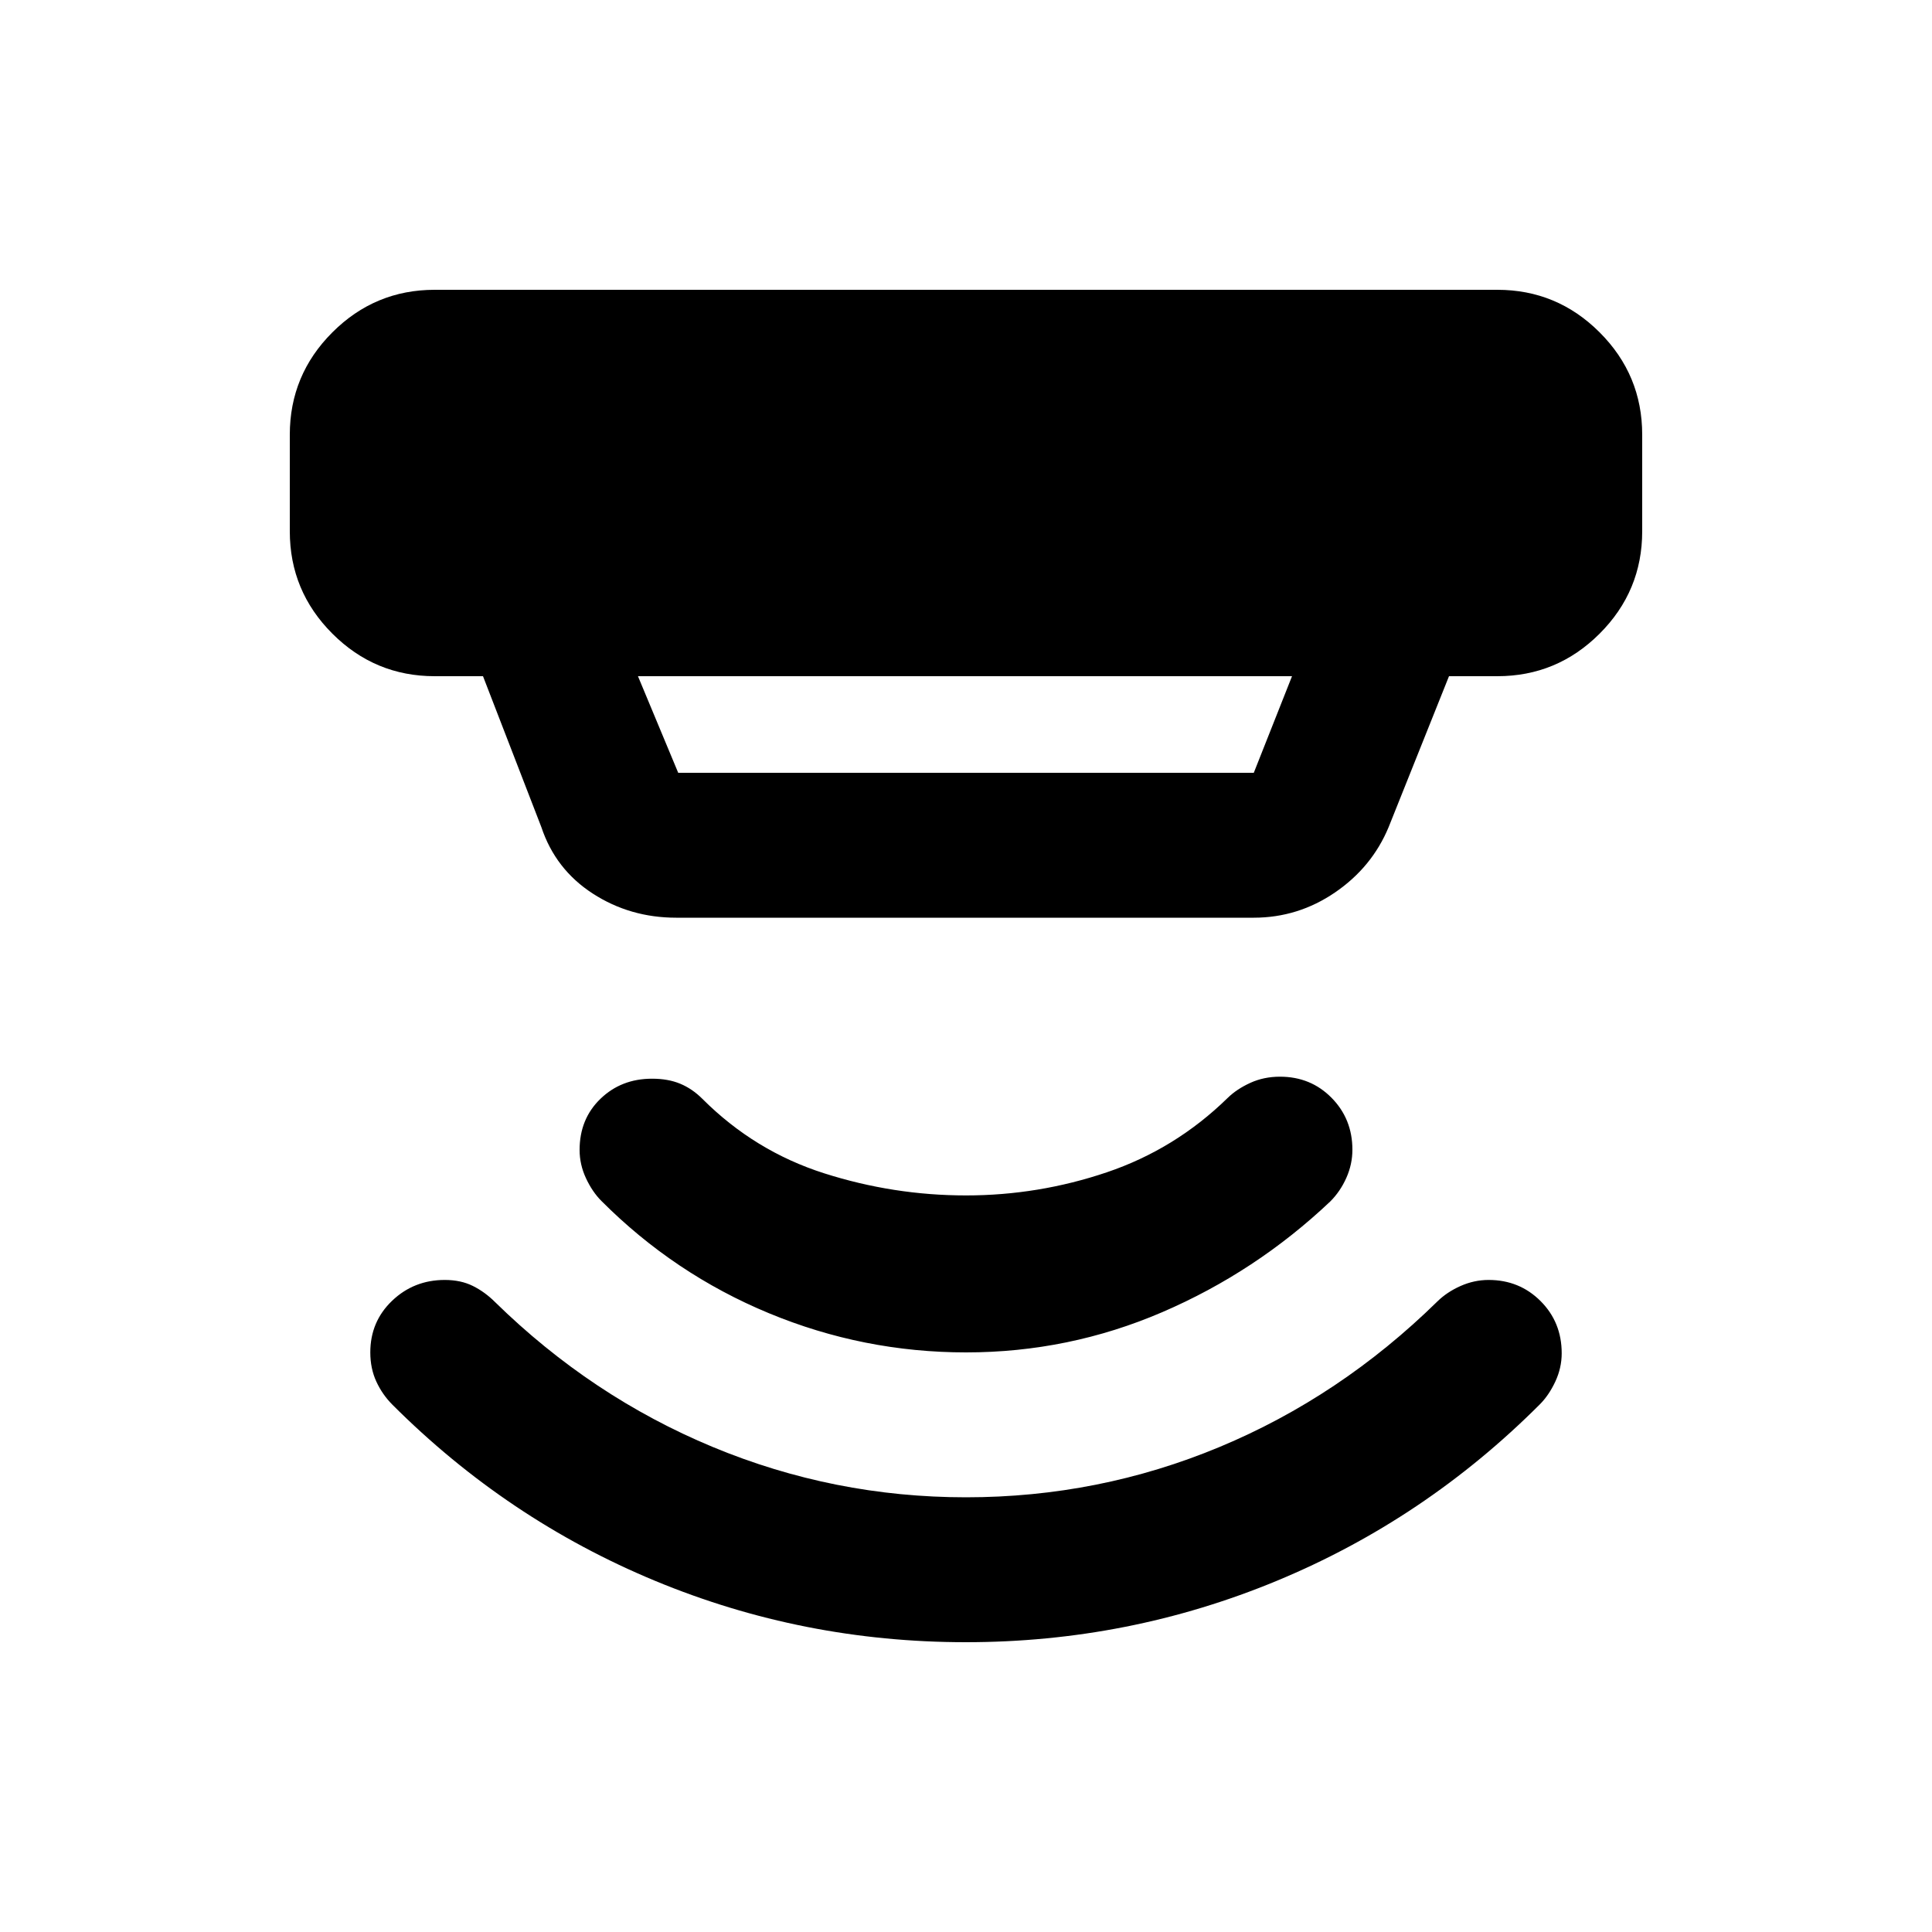 <svg xmlns="http://www.w3.org/2000/svg" height="20" viewBox="0 -960 960 960" width="20"><path d="m317-624 20 48h286l19-48H317Zm19 120q-22.94 0-41.47-12Q276-528 269-549l-29-75h-24q-29.7 0-50.85-21.15Q144-666.3 144-696v-48q0-29.7 21.15-50.85Q186.3-816 216-816h528q29.7 0 50.85 21.15Q816-773.7 816-744v48q0 29.7-21.15 50.85Q773.7-624 744-624h-24l-30 75q-8.27 19.9-26.63 32.45Q645-504 623-504H336Zm143.93 360Q399-144 325.5-174.5T195-262q-5-5-8-11.5t-3-14.5q0-15.3 10.83-25.65Q205.66-324 221-324q8 0 14 3t11 8q48 47 108.18 72 60.17 25 125.82 25 65.97 0 125.99-25 60.01-25 108.28-72.36Q719-318 725.75-321t13.95-3q15.3 0 25.8 10.5t10.5 25.93q0 7.26-3.17 14.06-3.18 6.81-7.71 11.34Q708-205 634.43-174.5T479.93-144Zm.1-144Q429-288 382-307.5t-83.15-55.74q-4.52-4.52-7.69-11.32-3.16-6.79-3.16-14.04 0-15.4 10.35-25.4 10.35-10 25.65-10 8 0 14 2.5t11 7.5q26 26 60.5 37t70.5 11q36 0 70-11.5t60.04-36.96q4.49-4.39 11.23-7.47Q628-425 636-425q15.3 0 25.65 10.5Q672-404 672-388.7q0 7.2-3 13.95-3 6.75-8 11.75-37 35-83.47 55t-97.5 20Z"/></svg>